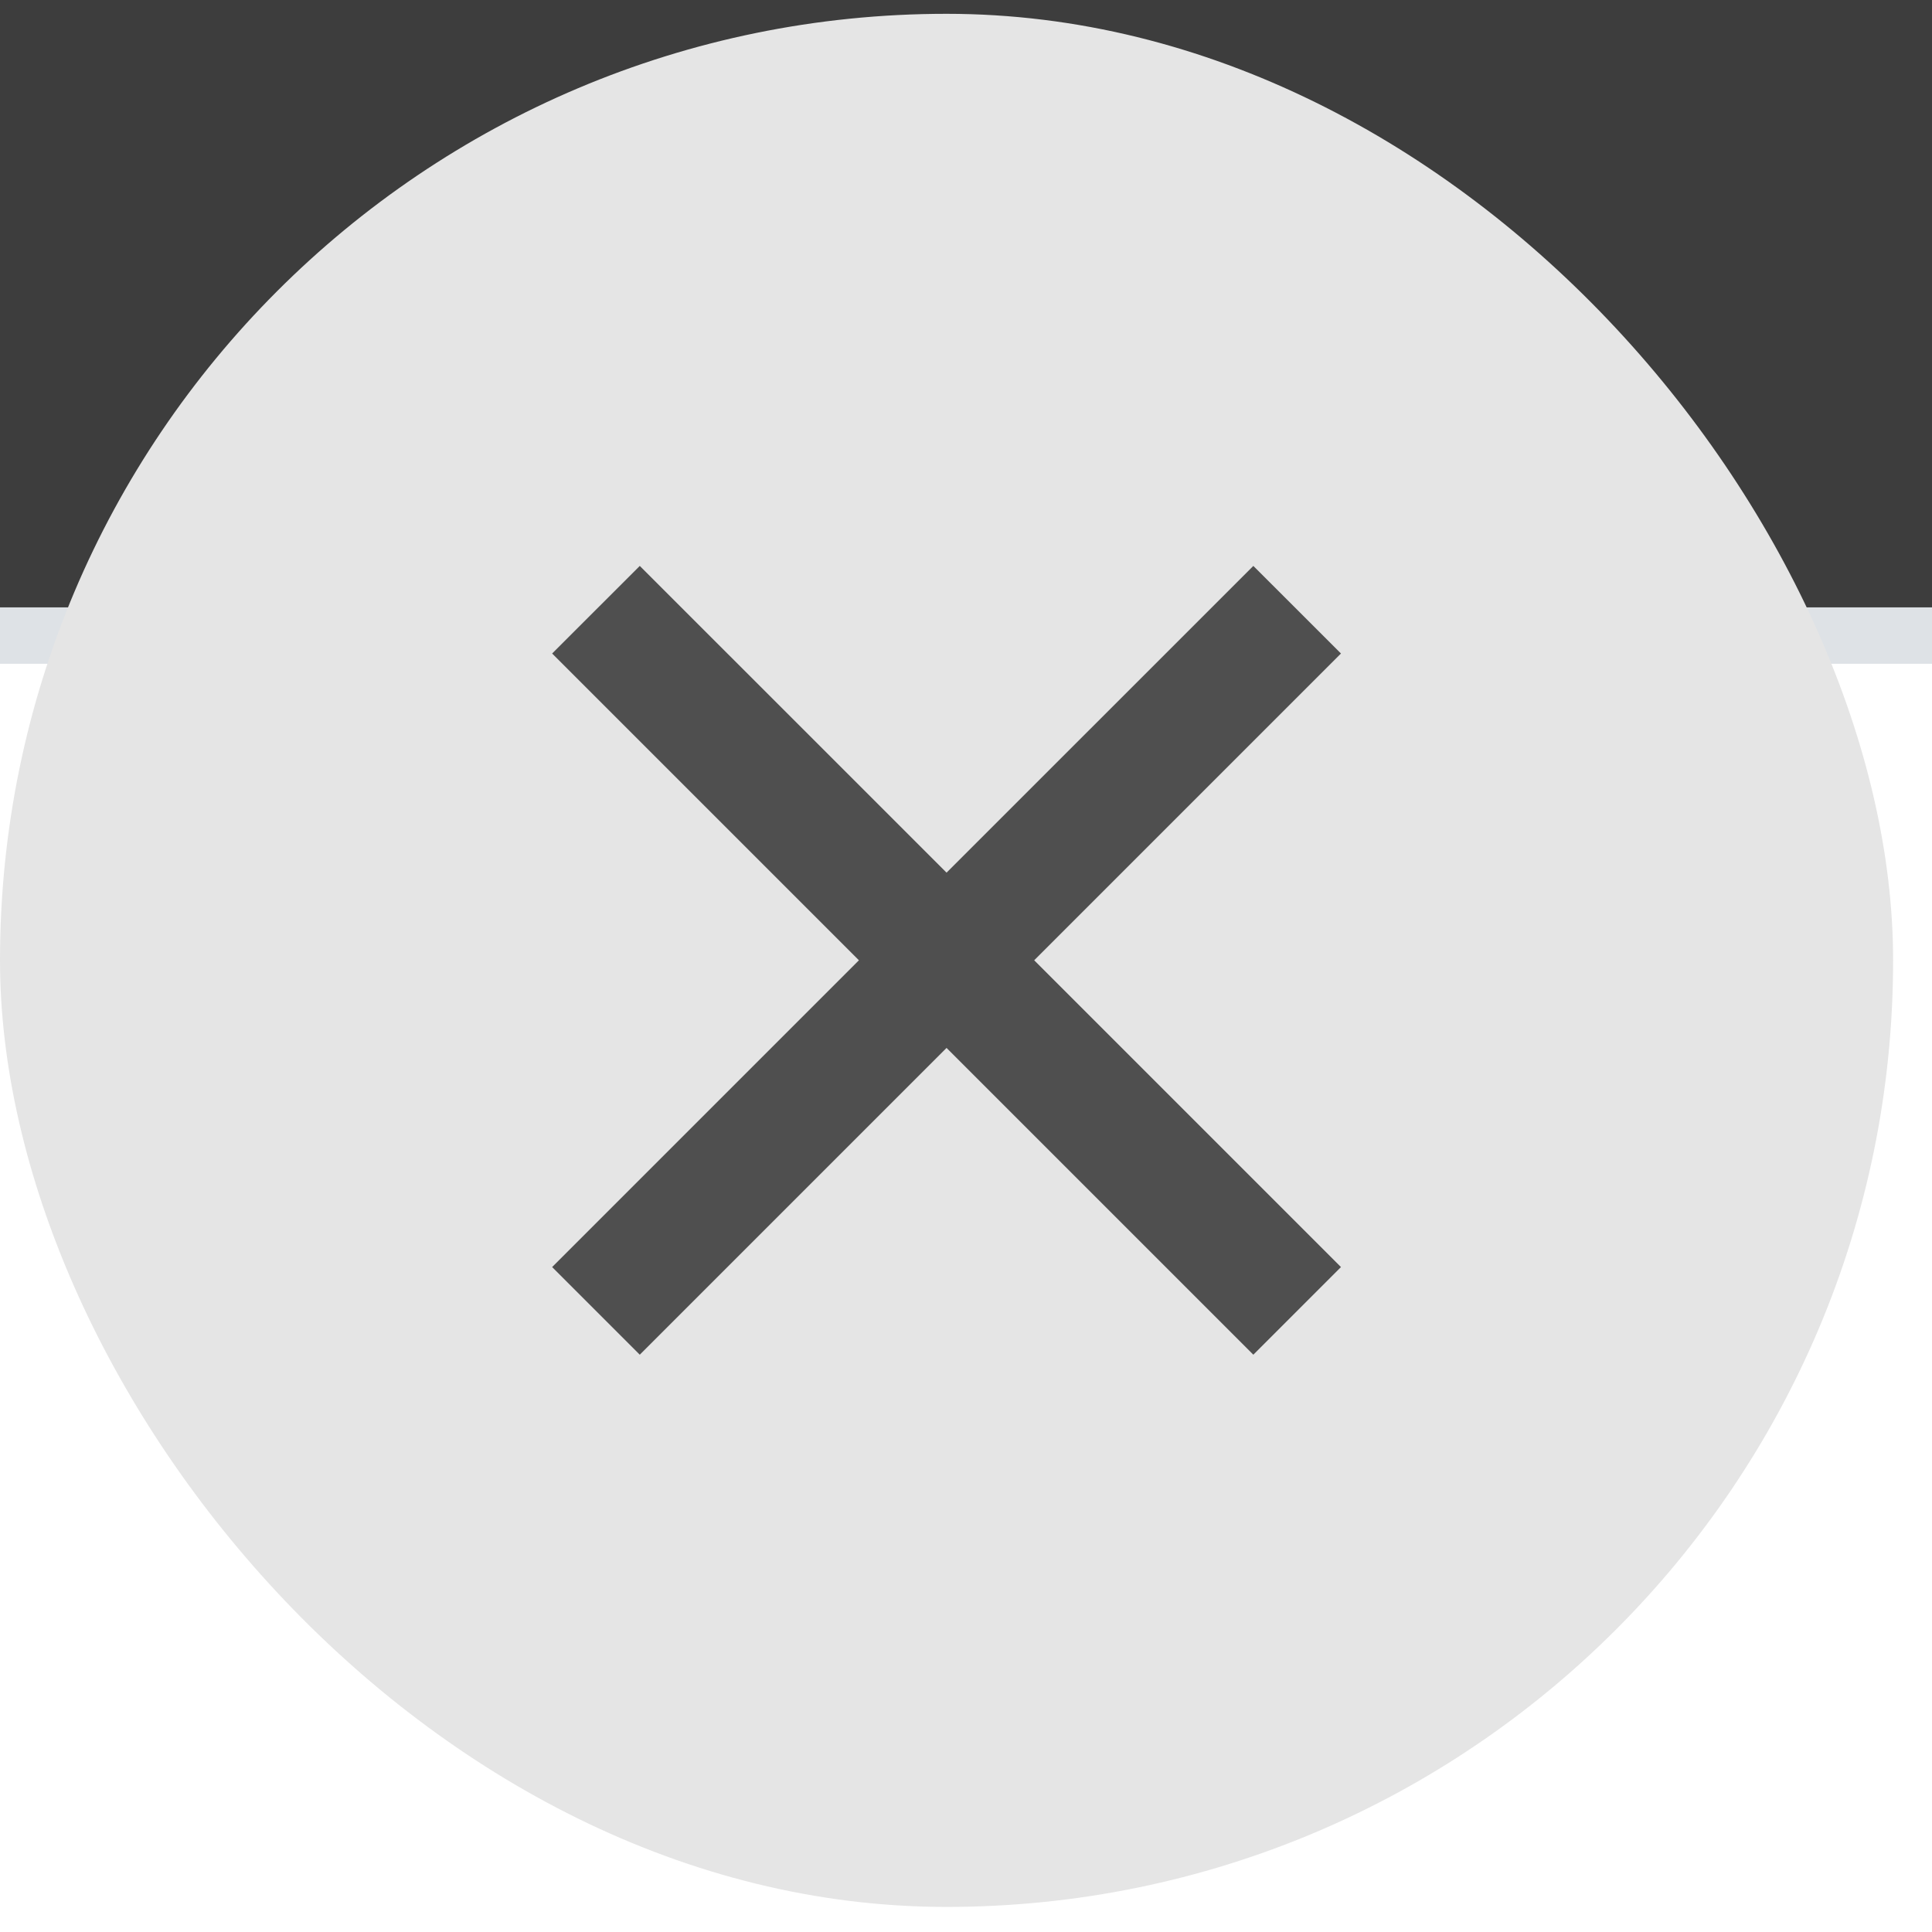 <svg width="47" height="47" viewBox="0 0 47 47" fill="none" xmlns="http://www.w3.org/2000/svg">
<rect width="47" height="47" fill="#F5F5F5"/>
<g clip-path="url(#clip0_1_99)">
<rect width="1366" height="838" transform="translate(-882 -235)" fill="white"/>
<g opacity="0.1" filter="url(#filter0_f_1_99)">
<ellipse cx="-741" cy="152.702" rx="420" ry="424.048" fill="url(#paint0_linear_1_99)"/>
</g>
<g filter="url(#filter1_bd_1_99)">
<rect x="-841" y="-203" width="1284" height="774" rx="20" fill="white" fill-opacity="0.8" shape-rendering="crispEdges"/>
</g>
<rect x="-551.384" y="-92.384" width="967.43" height="173.768" rx="14.172" fill="white"/>
<rect x="-551.384" y="-92.384" width="967.43" height="173.768" rx="14.172" stroke="#E6EDFF" stroke-width="1.232"/>
<path d="M-110.08 43.253H-113.755V46.979H-115.221V43.253H-118.879V41.924H-115.221V38.18H-113.755V41.924H-110.08V43.253ZM-107.533 42.528C-107.533 40.55 -107.211 39.008 -106.567 37.904C-105.923 36.788 -104.795 36.23 -103.185 36.23C-101.586 36.23 -100.465 36.788 -99.821 37.904C-99.177 39.008 -98.854 40.55 -98.854 42.528C-98.854 44.541 -99.177 46.105 -99.821 47.221C-100.465 48.337 -101.586 48.895 -103.185 48.895C-104.795 48.895 -105.923 48.337 -106.567 47.221C-107.211 46.105 -107.533 44.541 -107.533 42.528ZM-100.407 42.528C-100.407 41.527 -100.476 40.682 -100.614 39.992C-100.741 39.29 -101.011 38.727 -101.425 38.301C-101.828 37.875 -102.414 37.663 -103.185 37.663C-103.967 37.663 -104.565 37.875 -104.979 38.301C-105.382 38.727 -105.652 39.29 -105.79 39.992C-105.917 40.682 -105.98 41.527 -105.98 42.528C-105.98 43.563 -105.917 44.432 -105.79 45.133C-105.652 45.835 -105.382 46.398 -104.979 46.824C-104.565 47.25 -103.967 47.462 -103.185 47.462C-102.414 47.462 -101.828 47.25 -101.425 46.824C-101.011 46.398 -100.741 45.835 -100.614 45.133C-100.476 44.432 -100.407 43.563 -100.407 42.528ZM-95.94 48.998C-96.239 48.998 -96.492 48.895 -96.699 48.688C-96.906 48.48 -97.01 48.227 -97.01 47.928C-97.01 47.629 -96.906 47.376 -96.699 47.169C-96.492 46.962 -96.239 46.859 -95.94 46.859C-95.652 46.859 -95.411 46.962 -95.215 47.169C-95.008 47.376 -94.904 47.629 -94.904 47.928C-94.904 48.227 -95.008 48.48 -95.215 48.688C-95.411 48.895 -95.652 48.998 -95.94 48.998ZM-93.456 46.117V44.926L-87.4 36.541H-85.519V44.754H-83.794V46.117H-85.519V48.895H-87.072V46.117H-93.456ZM-87.003 38.18L-91.644 44.754H-87.003V38.18ZM-80.207 45.547C-80.092 46.203 -79.827 46.709 -79.413 47.066C-78.988 47.422 -78.418 47.6 -77.705 47.6C-76.75 47.6 -76.049 47.227 -75.6 46.479C-75.14 45.731 -74.921 44.472 -74.945 42.7C-75.186 43.218 -75.589 43.627 -76.152 43.925C-76.716 44.213 -77.343 44.357 -78.033 44.357C-78.804 44.357 -79.494 44.202 -80.103 43.891C-80.701 43.569 -81.173 43.103 -81.518 42.493C-81.863 41.884 -82.036 41.148 -82.036 40.285C-82.036 39.054 -81.679 38.065 -80.966 37.317C-80.253 36.558 -79.241 36.179 -77.929 36.179C-76.319 36.179 -75.192 36.702 -74.548 37.749C-73.892 38.795 -73.564 40.354 -73.564 42.425C-73.564 43.874 -73.697 45.07 -73.961 46.013C-74.214 46.956 -74.651 47.675 -75.272 48.17C-75.882 48.664 -76.722 48.912 -77.791 48.912C-78.965 48.912 -79.879 48.596 -80.535 47.963C-81.19 47.33 -81.564 46.525 -81.656 45.547H-80.207ZM-77.774 43.028C-77.003 43.028 -76.371 42.792 -75.876 42.321C-75.382 41.838 -75.134 41.188 -75.134 40.371C-75.134 39.509 -75.376 38.813 -75.859 38.284C-76.342 37.755 -77.021 37.49 -77.895 37.49C-78.7 37.49 -79.344 37.743 -79.827 38.249C-80.299 38.755 -80.535 39.422 -80.535 40.251C-80.535 41.09 -80.299 41.763 -79.827 42.269C-79.356 42.775 -78.671 43.028 -77.774 43.028ZM-71.703 39.233C-71.703 38.45 -71.467 37.829 -70.996 37.369C-70.524 36.898 -69.92 36.662 -69.184 36.662C-68.448 36.662 -67.844 36.898 -67.372 37.369C-66.901 37.829 -66.665 38.45 -66.665 39.233C-66.665 40.026 -66.901 40.659 -67.372 41.13C-67.844 41.59 -68.448 41.821 -69.184 41.821C-69.92 41.821 -70.524 41.59 -70.996 41.13C-71.467 40.659 -71.703 40.026 -71.703 39.233ZM-61.627 36.852L-68.615 48.895H-70.167L-63.18 36.852H-61.627ZM-69.184 37.628C-69.575 37.628 -69.885 37.766 -70.115 38.042C-70.334 38.307 -70.443 38.703 -70.443 39.233C-70.443 39.762 -70.334 40.164 -70.115 40.44C-69.885 40.716 -69.575 40.854 -69.184 40.854C-68.793 40.854 -68.482 40.716 -68.252 40.44C-68.022 40.153 -67.907 39.75 -67.907 39.233C-67.907 38.703 -68.022 38.307 -68.252 38.042C-68.482 37.766 -68.793 37.628 -69.184 37.628ZM-65.095 46.514C-65.095 45.72 -64.859 45.093 -64.387 44.633C-63.916 44.161 -63.312 43.925 -62.576 43.925C-61.84 43.925 -61.242 44.161 -60.781 44.633C-60.31 45.093 -60.074 45.72 -60.074 46.514C-60.074 47.296 -60.31 47.923 -60.781 48.394C-61.242 48.866 -61.84 49.102 -62.576 49.102C-63.312 49.102 -63.916 48.871 -64.387 48.411C-64.859 47.94 -65.095 47.307 -65.095 46.514ZM-62.593 44.909C-62.984 44.909 -63.295 45.047 -63.525 45.323C-63.755 45.588 -63.87 45.984 -63.87 46.514C-63.87 47.031 -63.755 47.428 -63.525 47.704C-63.295 47.969 -62.984 48.101 -62.593 48.101C-62.202 48.101 -61.891 47.969 -61.661 47.704C-61.431 47.428 -61.316 47.031 -61.316 46.514C-61.316 45.984 -61.431 45.588 -61.661 45.323C-61.891 45.047 -62.202 44.909 -62.593 44.909ZM-51.492 40.734V46.306C-51.492 46.767 -51.395 47.094 -51.199 47.29C-51.003 47.474 -50.664 47.566 -50.181 47.566H-49.025V48.895H-50.44C-51.314 48.895 -51.97 48.693 -52.407 48.291C-52.844 47.888 -53.062 47.227 -53.062 46.306V40.734H-54.287V39.44H-53.062V37.059H-51.492V39.44H-49.025V40.734H-51.492ZM-42.43 39.267C-41.717 39.267 -41.072 39.422 -40.497 39.733C-39.922 40.032 -39.474 40.486 -39.151 41.096C-38.818 41.706 -38.651 42.447 -38.651 43.322V48.895H-40.204V43.546C-40.204 42.603 -40.44 41.884 -40.911 41.389C-41.383 40.883 -42.027 40.63 -42.844 40.63C-43.672 40.63 -44.333 40.889 -44.828 41.407C-45.311 41.924 -45.553 42.678 -45.553 43.667V48.895H-47.123V36.127H-45.553V40.785C-45.242 40.302 -44.816 39.928 -44.276 39.664C-43.724 39.399 -43.108 39.267 -42.43 39.267ZM-35.276 37.904C-35.575 37.904 -35.828 37.8 -36.035 37.593C-36.242 37.386 -36.345 37.133 -36.345 36.834C-36.345 36.535 -36.242 36.282 -36.035 36.075C-35.828 35.868 -35.575 35.765 -35.276 35.765C-34.988 35.765 -34.746 35.868 -34.551 36.075C-34.344 36.282 -34.24 36.535 -34.24 36.834C-34.24 37.133 -34.344 37.386 -34.551 37.593C-34.746 37.8 -34.988 37.904 -35.276 37.904ZM-34.516 39.44V48.895H-36.087V39.44H-34.516ZM-28.493 49.05C-29.218 49.05 -29.868 48.929 -30.443 48.688C-31.018 48.434 -31.472 48.089 -31.806 47.652C-32.14 47.204 -32.324 46.692 -32.358 46.117H-30.736C-30.69 46.588 -30.472 46.974 -30.081 47.273C-29.678 47.572 -29.155 47.721 -28.511 47.721C-27.912 47.721 -27.441 47.589 -27.096 47.325C-26.751 47.06 -26.578 46.726 -26.578 46.324C-26.578 45.91 -26.762 45.605 -27.13 45.409C-27.498 45.202 -28.068 45.001 -28.838 44.805C-29.54 44.621 -30.115 44.437 -30.564 44.253C-31.001 44.058 -31.38 43.776 -31.703 43.408C-32.013 43.028 -32.168 42.534 -32.168 41.924C-32.168 41.441 -32.025 40.998 -31.737 40.596C-31.449 40.193 -31.041 39.877 -30.512 39.647C-29.983 39.405 -29.379 39.284 -28.7 39.284C-27.654 39.284 -26.808 39.549 -26.164 40.078C-25.52 40.607 -25.175 41.332 -25.129 42.252H-26.699C-26.733 41.757 -26.935 41.361 -27.303 41.061C-27.659 40.762 -28.142 40.613 -28.752 40.613C-29.316 40.613 -29.764 40.734 -30.098 40.975C-30.431 41.217 -30.598 41.533 -30.598 41.924C-30.598 42.235 -30.5 42.493 -30.305 42.7C-30.098 42.896 -29.845 43.057 -29.546 43.184C-29.235 43.299 -28.81 43.431 -28.269 43.58C-27.59 43.764 -27.038 43.949 -26.613 44.133C-26.187 44.305 -25.825 44.57 -25.526 44.926C-25.215 45.283 -25.054 45.749 -25.043 46.324C-25.043 46.841 -25.186 47.307 -25.474 47.721C-25.762 48.135 -26.17 48.463 -26.699 48.705C-27.216 48.935 -27.815 49.05 -28.493 49.05ZM-5.631 39.44L-8.582 48.895H-10.204L-12.481 41.389L-14.758 48.895H-16.38L-19.348 39.44H-17.743L-15.569 47.376L-13.223 39.44H-11.618L-9.324 47.394L-7.184 39.44H-5.631ZM4.554 43.805C4.554 44.104 4.536 44.42 4.502 44.754H-3.055C-2.998 45.685 -2.681 46.416 -2.106 46.945C-1.52 47.462 -0.812 47.721 0.016 47.721C0.695 47.721 1.258 47.566 1.707 47.255C2.167 46.933 2.489 46.508 2.673 45.979H4.364C4.111 46.887 3.605 47.629 2.846 48.204C2.086 48.768 1.143 49.05 0.016 49.05C-0.881 49.05 -1.686 48.849 -2.4 48.446C-3.101 48.043 -3.653 47.474 -4.056 46.738C-4.458 45.99 -4.66 45.127 -4.66 44.15C-4.66 43.172 -4.464 42.315 -4.073 41.579C-3.682 40.843 -3.136 40.279 -2.434 39.888C-1.721 39.486 -0.904 39.284 0.016 39.284C0.913 39.284 1.707 39.48 2.397 39.871C3.087 40.262 3.616 40.803 3.984 41.493C4.364 42.171 4.554 42.942 4.554 43.805ZM2.932 43.477C2.932 42.879 2.8 42.367 2.535 41.941C2.27 41.504 1.908 41.176 1.448 40.958C0.999 40.728 0.499 40.613 -0.053 40.613C-0.847 40.613 -1.525 40.866 -2.089 41.372C-2.641 41.878 -2.957 42.58 -3.038 43.477H2.932ZM15.253 43.805C15.253 44.104 15.236 44.42 15.201 44.754H7.644C7.702 45.685 8.018 46.416 8.593 46.945C9.18 47.462 9.887 47.721 10.715 47.721C11.394 47.721 11.957 47.566 12.406 47.255C12.866 46.933 13.188 46.508 13.372 45.979H15.063C14.81 46.887 14.304 47.629 13.545 48.204C12.786 48.768 11.842 49.05 10.715 49.05C9.818 49.05 9.013 48.849 8.3 48.446C7.598 48.043 7.046 47.474 6.643 46.738C6.241 45.99 6.039 45.127 6.039 44.15C6.039 43.172 6.235 42.315 6.626 41.579C7.017 40.843 7.564 40.279 8.265 39.888C8.978 39.486 9.795 39.284 10.715 39.284C11.612 39.284 12.406 39.48 13.096 39.871C13.786 40.262 14.315 40.803 14.684 41.493C15.063 42.171 15.253 42.942 15.253 43.805ZM13.631 43.477C13.631 42.879 13.499 42.367 13.234 41.941C12.97 41.504 12.607 41.176 12.147 40.958C11.699 40.728 11.198 40.613 10.646 40.613C9.853 40.613 9.174 40.866 8.61 41.372C8.058 41.878 7.742 42.58 7.661 43.477H13.631ZM22.605 48.895L18.895 44.719V48.895H17.325V36.127H18.895V43.632L22.536 39.44H24.727L20.276 44.15L24.744 48.895H22.605Z" fill="#7C8DB5"/>
<rect x="-882" y="-235" width="1366" height="838" fill="black" fill-opacity="0.76"/>
<g filter="url(#filter2_dd_1_99)">
<path d="M-470 -1.015C-470 -7.082 -465.082 -12 -459.015 -12H60.864C66.931 -12 71.849 -7.082 71.849 -1.015V368.051C71.849 374.118 66.931 379.036 60.864 379.036H-459.015C-465.082 379.036 -470 374.118 -470 368.051V-1.015Z" fill="white"/>
<path d="M-470 -1.015C-470 -7.082 -465.082 -12 -459.015 -12H60.864C66.931 -12 71.849 -7.082 71.849 -1.015V368.051C71.849 374.118 66.931 379.036 60.864 379.036H-459.015C-465.082 379.036 -470 374.118 -470 368.051V-1.015Z" stroke="#DEE2E6" stroke-width="1.373"/>
</g>
<rect y="0.336" width="46.054" height="46.054" rx="23.027" fill="#E5E5E5"/>
<path d="M23.027 21.229L30.49 13.767L32.622 15.898L25.159 23.361L32.622 30.824L30.49 32.956L23.027 25.493L15.564 32.956L13.432 30.824L20.895 23.361L13.432 15.898L15.564 13.767L23.027 21.229Z" fill="#4F4F4F"/>
</g>
<defs>
<filter id="filter0_f_1_99" x="-1661" y="-771.347" width="1840" height="1848.1" filterUnits="userSpaceOnUse" color-interpolation-filters="sRGB">
<feFlood flood-opacity="0" result="BackgroundImageFix"/>
<feBlend mode="normal" in="SourceGraphic" in2="BackgroundImageFix" result="shape"/>
<feGaussianBlur stdDeviation="250" result="effect1_foregroundBlur_1_99"/>
</filter>
<filter id="filter1_bd_1_99" x="-925.791" y="-287.791" width="1453.58" height="943.582" filterUnits="userSpaceOnUse" color-interpolation-filters="sRGB">
<feFlood flood-opacity="0" result="BackgroundImageFix"/>
<feGaussianBlur in="BackgroundImageFix" stdDeviation="25"/>
<feComposite in2="SourceAlpha" operator="in" result="effect1_backgroundBlur_1_99"/>
<feColorMatrix in="SourceAlpha" type="matrix" values="0 0 0 0 0 0 0 0 0 0 0 0 0 0 0 0 0 0 127 0" result="hardAlpha"/>
<feOffset/>
<feGaussianBlur stdDeviation="42.396"/>
<feComposite in2="hardAlpha" operator="out"/>
<feColorMatrix type="matrix" values="0 0 0 0 0 0 0 0 0 0 0 0 0 0 0 0 0 0 0.1 0"/>
<feBlend mode="normal" in2="effect1_backgroundBlur_1_99" result="effect2_dropShadow_1_99"/>
<feBlend mode="normal" in="SourceGraphic" in2="effect2_dropShadow_1_99" result="shape"/>
</filter>
<filter id="filter2_dd_1_99" x="-498.149" y="-15.433" width="598.147" height="450.08" filterUnits="userSpaceOnUse" color-interpolation-filters="sRGB">
<feFlood flood-opacity="0" result="BackgroundImageFix"/>
<feColorMatrix in="SourceAlpha" type="matrix" values="0 0 0 0 0 0 0 0 0 0 0 0 0 0 0 0 0 0 127 0" result="hardAlpha"/>
<feOffset dy="27.462"/>
<feGaussianBlur stdDeviation="13.731"/>
<feColorMatrix type="matrix" values="0 0 0 0 0 0 0 0 0 0 0 0 0 0 0 0 0 0 0.08 0"/>
<feBlend mode="normal" in2="BackgroundImageFix" result="effect1_dropShadow_1_99"/>
<feColorMatrix in="SourceAlpha" type="matrix" values="0 0 0 0 0 0 0 0 0 0 0 0 0 0 0 0 0 0 127 0" result="hardAlpha"/>
<feOffset/>
<feGaussianBlur stdDeviation="1.373"/>
<feColorMatrix type="matrix" values="0 0 0 0 0 0 0 0 0 0 0 0 0 0 0 0 0 0 0.12 0"/>
<feBlend mode="normal" in2="effect1_dropShadow_1_99" result="effect2_dropShadow_1_99"/>
<feBlend mode="normal" in="SourceGraphic" in2="effect2_dropShadow_1_99" result="shape"/>
</filter>
<linearGradient id="paint0_linear_1_99" x1="-438.353" y1="-190.279" x2="-1078.27" y2="527.006" gradientUnits="userSpaceOnUse">
<stop stop-color="#F6448A"/>
<stop offset="1" stop-color="#FA8971"/>
</linearGradient>
<clipPath id="clip0_1_99">
<rect width="1366" height="838" fill="white" transform="translate(-882 -235)"/>
</clipPath>
</defs>
</svg>
